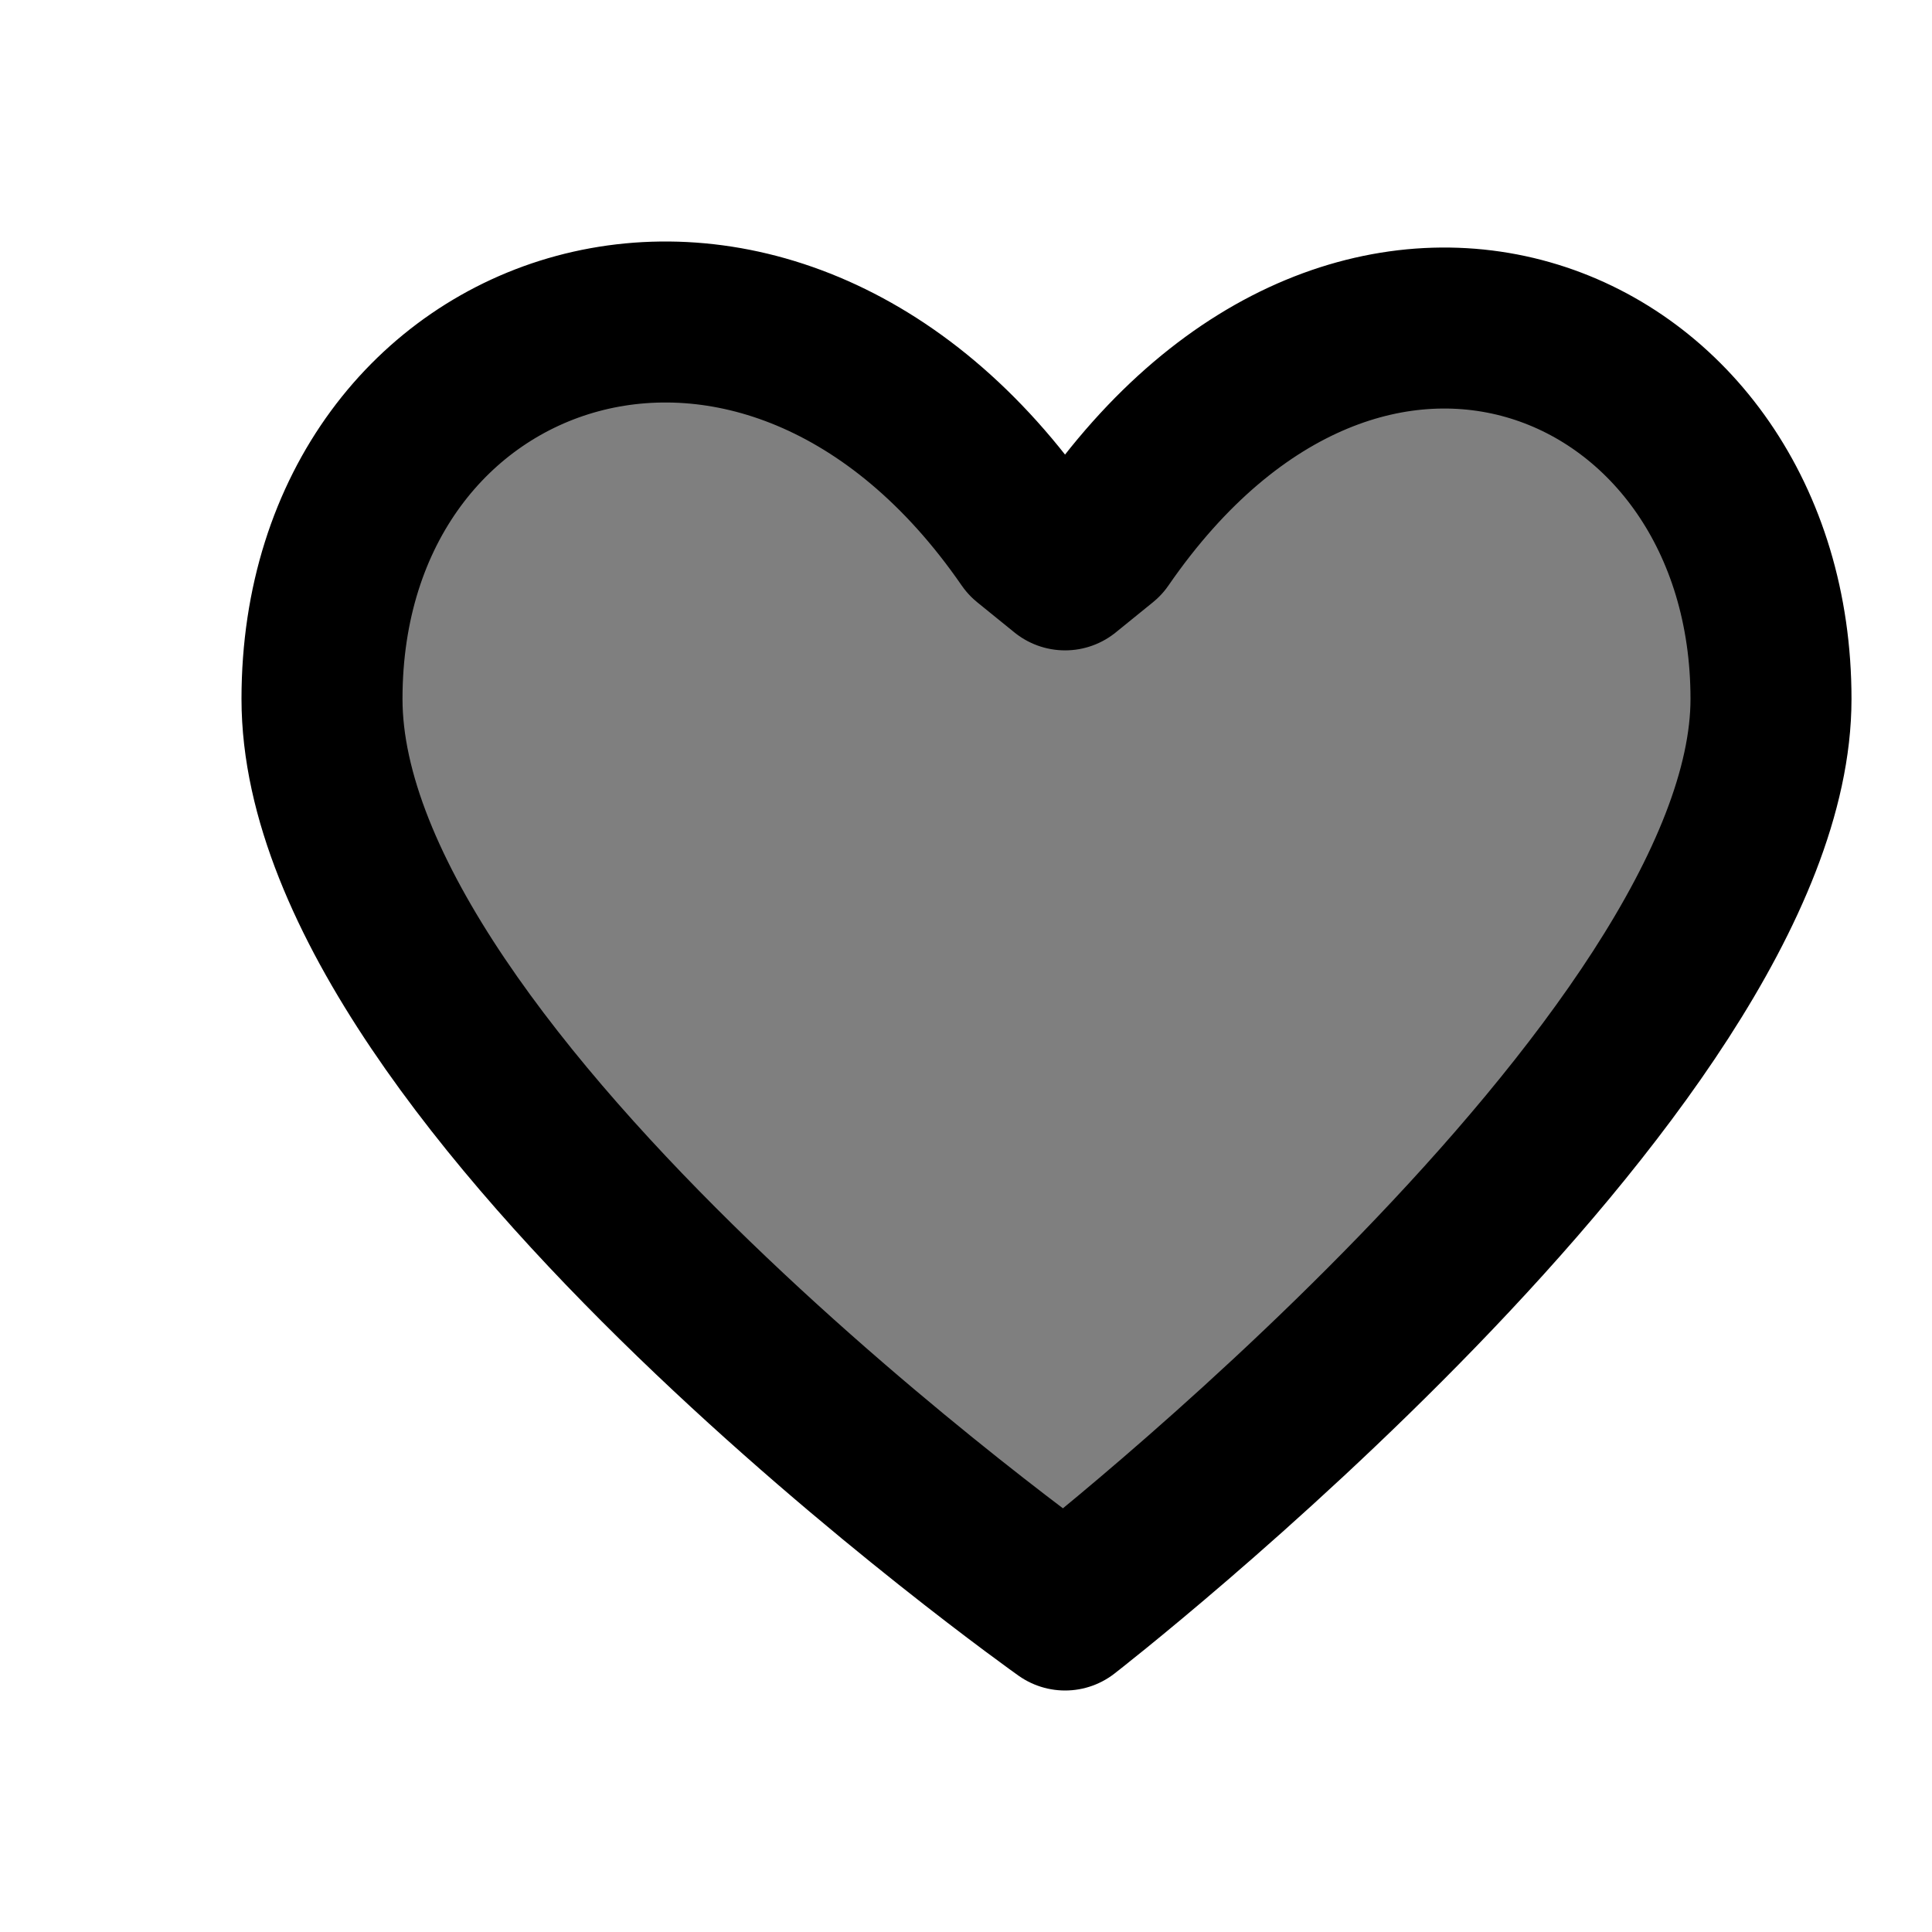 <svg width="800" height="800" viewBox="0 0 800 800" fill="none" xmlns="http://www.w3.org/2000/svg">
<path d="M425.64 223.494C317.948 67.3 133.333 130.081 133.333 289.418C133.333 448.756 441.026 666.666 441.026 666.666C441.026 666.666 733.333 440.01 733.333 289.418C733.333 138.826 564.103 67.301 456.41 223.494L441.026 235.97L425.64 223.494Z" fill="black" fill-opacity="0.5" stroke="black" stroke-width="66.667" stroke-linecap="round" stroke-linejoin="round"/>
</svg>

